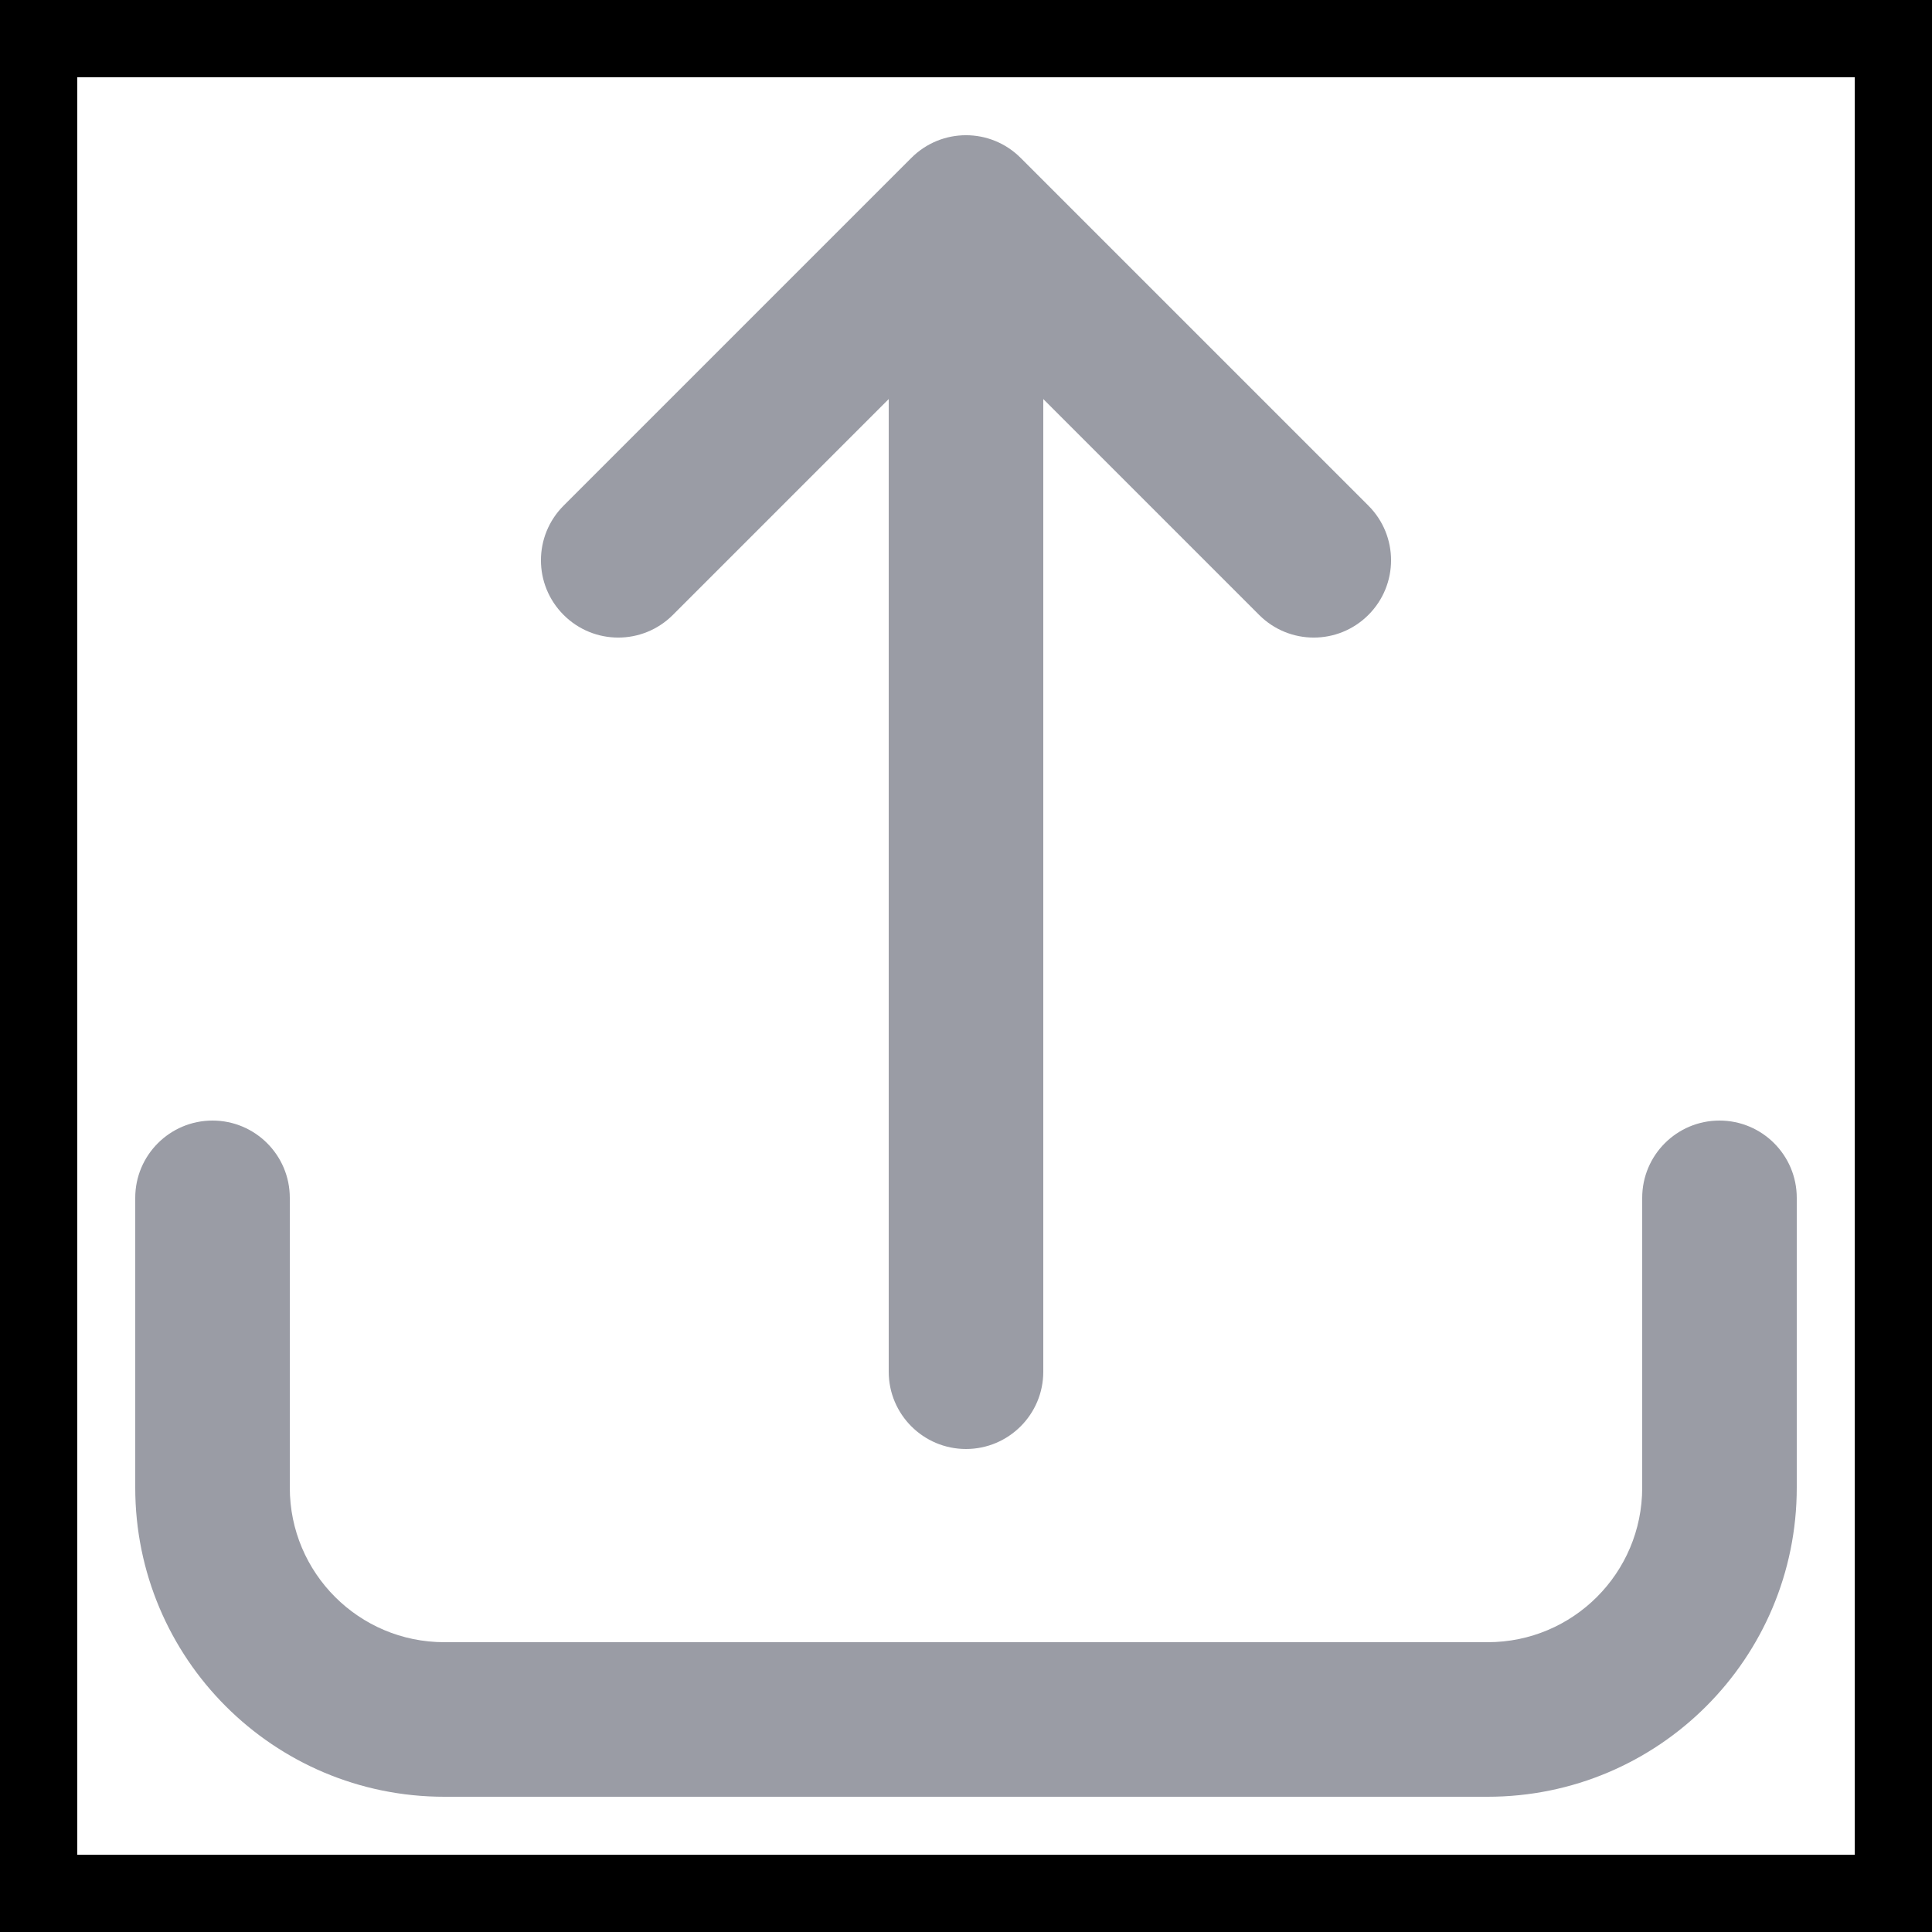 <svg width="25" height="25" viewBox="0 0 25 25" fill="none" xmlns="http://www.w3.org/2000/svg" xmlns:xlink="http://www.w3.org/1999/xlink">
	<desc>
			Created with Pixso.
	</desc>
	<defs>
		<clipPath id="clip2837_9123">
			<rect id="Upload" width="24" height="24" transform="translate(0.5 0.5)" fill="white" fill-opacity="0"/>
		</clipPath>
	</defs>
	<g clip-path="url(#clip2837_9123)">
		<path id="Vector (Stroke)" d="M11.793 2.043C12.184 1.652 12.816 1.652 13.207 2.043L17.707 6.543C18.098 6.934 18.098 7.566 17.707 7.957C17.316 8.348 16.684 8.348 16.293 7.957L13.5 5.164L13.5 17.75C13.5 18.303 13.051 18.75 12.5 18.75C11.949 18.75 11.5 18.303 11.5 17.75L11.5 5.164L8.707 7.957C8.316 8.348 7.684 8.348 7.293 7.957C6.902 7.566 6.902 6.934 7.293 6.543L11.793 2.043ZM2.75 14.5C3.301 14.5 3.75 14.947 3.75 15.5L3.75 19.25C3.75 20.355 4.645 21.25 5.75 21.25L19.25 21.25C20.355 21.25 21.25 20.355 21.25 19.25L21.25 15.5C21.25 14.947 21.699 14.5 22.25 14.5C22.801 14.5 23.25 14.947 23.25 15.5L23.25 19.25C23.25 21.459 21.461 23.25 19.25 23.25L5.75 23.25C3.539 23.25 1.75 21.459 1.75 19.25L1.75 15.5C1.75 14.947 2.199 14.5 2.75 14.5Z" fill="#9A9CA5" fill-opacity="1" fill-rule="evenodd"/>
	</g>
	<rect id="Upload" width="24" height="24" transform="translate(0.5 0.5)" stroke="#000000" stroke-opacity="1" stroke-width="1"/>
</svg>
